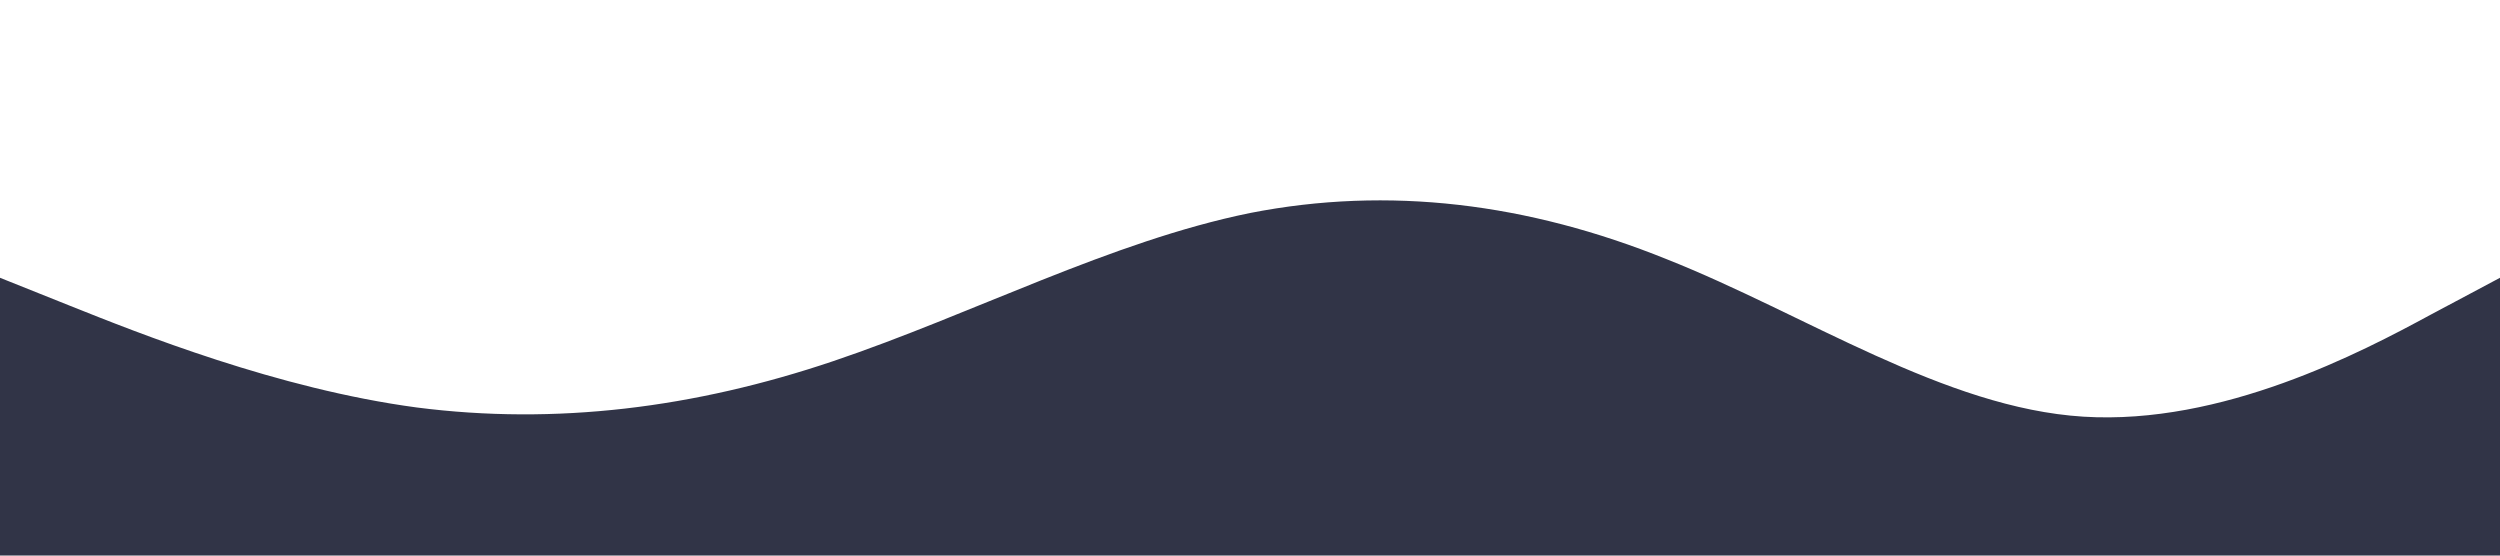 <?xml version="1.0" standalone="no"?><svg xmlns="http://www.w3.org/2000/svg" viewBox="0 0 1440 320"><path fill="#313447" fill-opacity="1" d="M0,160L40,176C80,192,160,224,240,234.7C320,245,400,235,480,208C560,181,640,139,720,122.7C800,107,880,117,960,149.3C1040,181,1120,235,1200,240C1280,245,1360,203,1400,181.3L1440,160L1440,320L1400,320C1360,320,1280,320,1200,320C1120,320,1040,320,960,320C880,320,800,320,720,320C640,320,560,320,480,320C400,320,320,320,240,320C160,320,80,320,40,320L0,320Z"></path></svg>